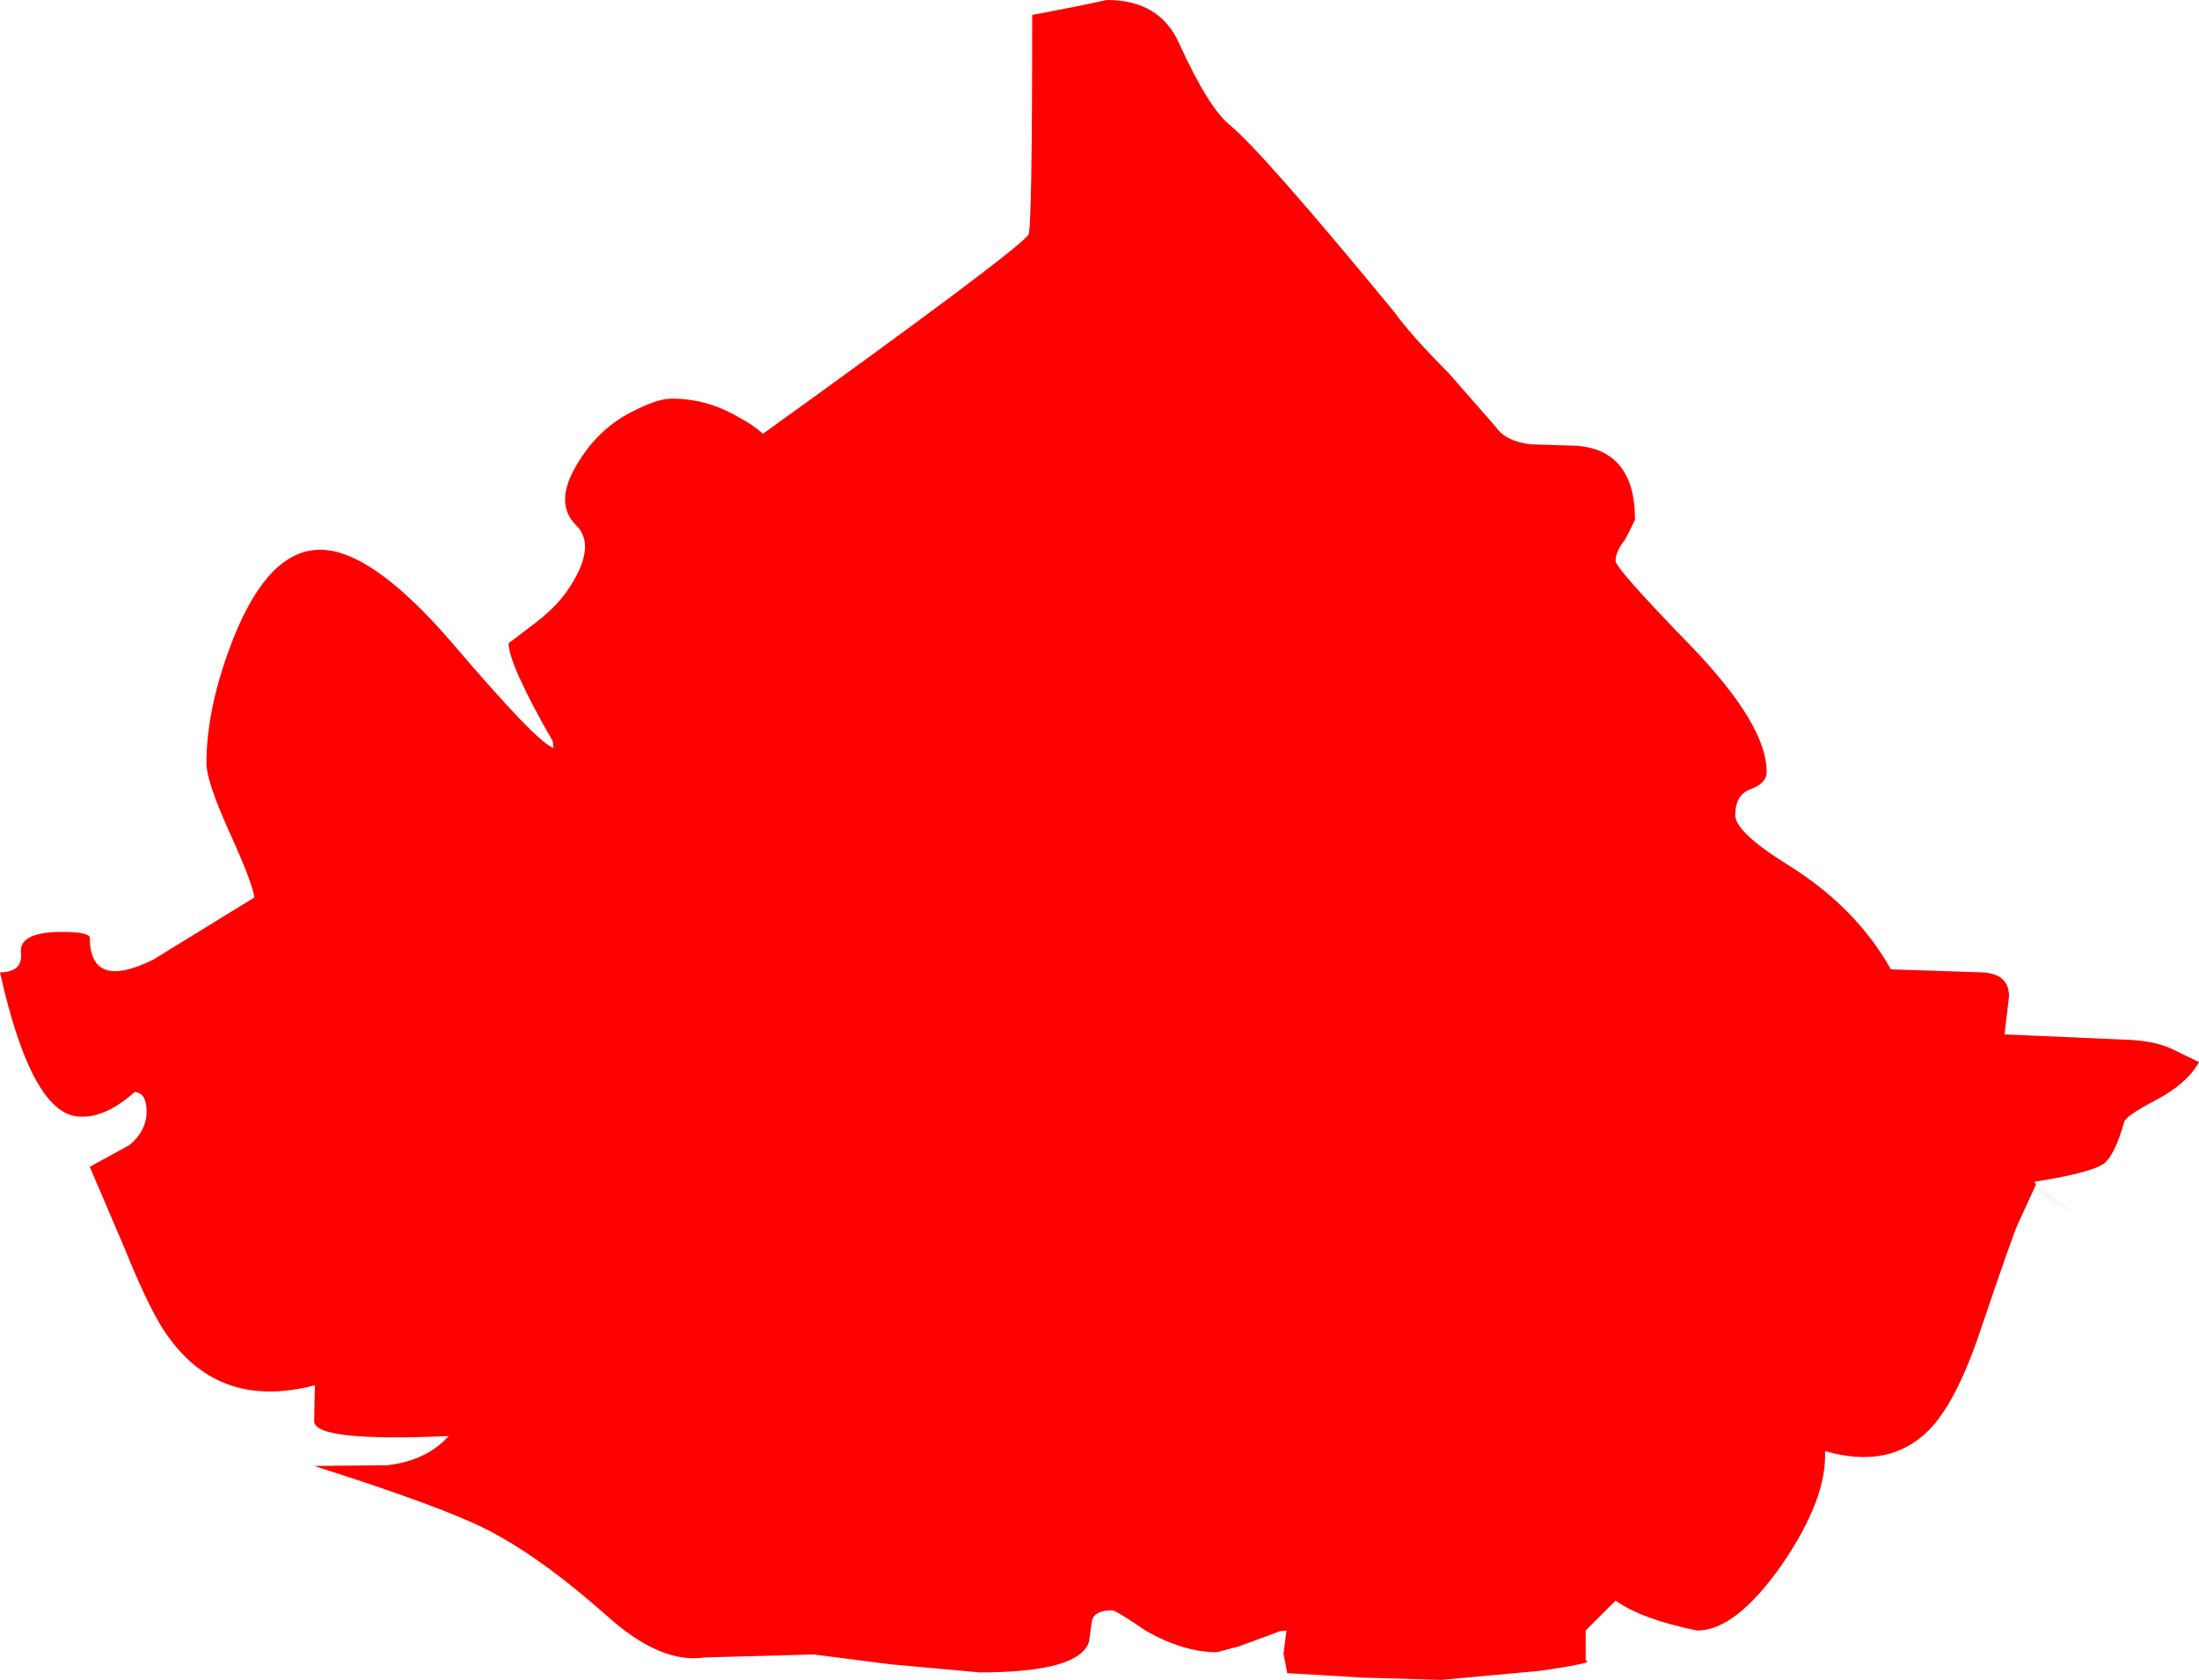 <?xml version="1.0" encoding="UTF-8" standalone="no"?>
<svg xmlns:xlink="http://www.w3.org/1999/xlink" height="112.3px" width="147.0px" xmlns="http://www.w3.org/2000/svg">
  <g transform="matrix(1.0, 0.0, 0.0, 1.0, 0.0, 0.0)">
    <path d="M136.1 79.2 L134.9 81.8 Q134.55 82.55 132.35 89.05 130.75 93.8 128.9 95.65 126.25 98.25 122.0 97.0 122.15 100.15 119.15 104.55 116.05 109.0 113.45 109.0 109.75 108.25 108.0 107.0 L106.0 109.0 106.0 111.0 Q106.75 111.15 102.9 111.7 L96.35 112.3 91.1 112.15 86.05 111.85 85.8 110.55 86.0 109.0 85.55 109.05 82.85 110.05 81.35 110.45 Q79.15 110.45 76.65 109.05 74.6 107.65 74.35 107.65 73.2 107.65 73.0 108.3 L72.8 109.75 Q72.15 111.8 65.5 111.8 L59.45 111.25 54.4 110.6 47.1 110.8 Q44.15 111.25 40.55 108.0 36.1 104.05 32.45 102.2 29.35 100.65 21.0 98.0 L25.9 97.95 Q28.5 97.65 30.0 96.0 21.0 96.4 21.0 95.0 L21.05 92.6 Q14.45 94.35 10.9 88.85 9.8 87.1 8.35 83.5 L6.0 78.0 8.65 76.55 Q9.8 75.6 9.8 74.3 9.8 73.05 9.0 73.0 7.1 74.7 5.4 74.65 2.15 74.65 0.0 65.0 1.55 65.0 1.4 63.65 1.3 62.3 4.15 62.3 5.85 62.3 6.0 62.65 6.0 66.25 10.25 64.15 L17.0 60.0 Q16.9 59.05 15.3 55.55 13.8 52.2 13.8 51.05 13.8 47.2 15.65 42.55 18.0 36.75 21.4 36.75 24.85 36.75 30.2 42.95 35.9 49.65 37.0 50.0 L36.95 49.55 Q34.0 44.4 34.0 43.0 L35.45 41.9 Q37.15 40.65 37.95 39.45 39.95 36.5 38.5 35.1 37.0 33.6 38.6 31.0 40.05 28.55 42.5 27.4 44.0 26.65 44.9 26.65 47.25 26.65 49.3 27.85 50.35 28.4 51.0 29.0 67.75 16.95 68.75 15.7 69.0 15.35 69.0 1.0 L71.85 0.45 74.0 0.0 Q77.5 0.0 78.8 2.85 80.75 7.15 82.2 8.35 84.35 10.1 93.2 20.85 94.35 22.45 96.85 24.95 L100.0 28.55 Q100.65 29.5 102.3 29.7 L105.4 29.8 Q109.3 30.1 109.3 34.75 L108.65 36.05 Q108.0 36.85 108.0 37.5 108.0 38.0 113.05 43.2 118.1 48.45 118.1 51.6 118.1 52.35 117.05 52.75 116.0 53.1 116.0 54.5 116.0 55.65 119.65 57.9 124.1 60.7 126.4 64.8 L132.4 65.0 Q134.3 65.05 134.3 66.6 L134.0 69.15 142.0 69.5 Q144.15 69.55 145.45 70.25 L147.0 71.0 Q146.2 72.45 144.1 73.55 142.1 74.6 142.0 75.0 141.45 76.95 140.8 77.65 140.15 78.35 136.0 79.0 L136.1 79.2" fill="#ff0000" fill-rule="evenodd" stroke="none"/>
    <path d="M136.1 79.2 L136.0 79.0 138.55 81.0 Q136.45 80.25 136.1 79.2" fill="#ff0000" fill-opacity="0.043" fill-rule="evenodd" stroke="none"/>
  </g>
</svg>
